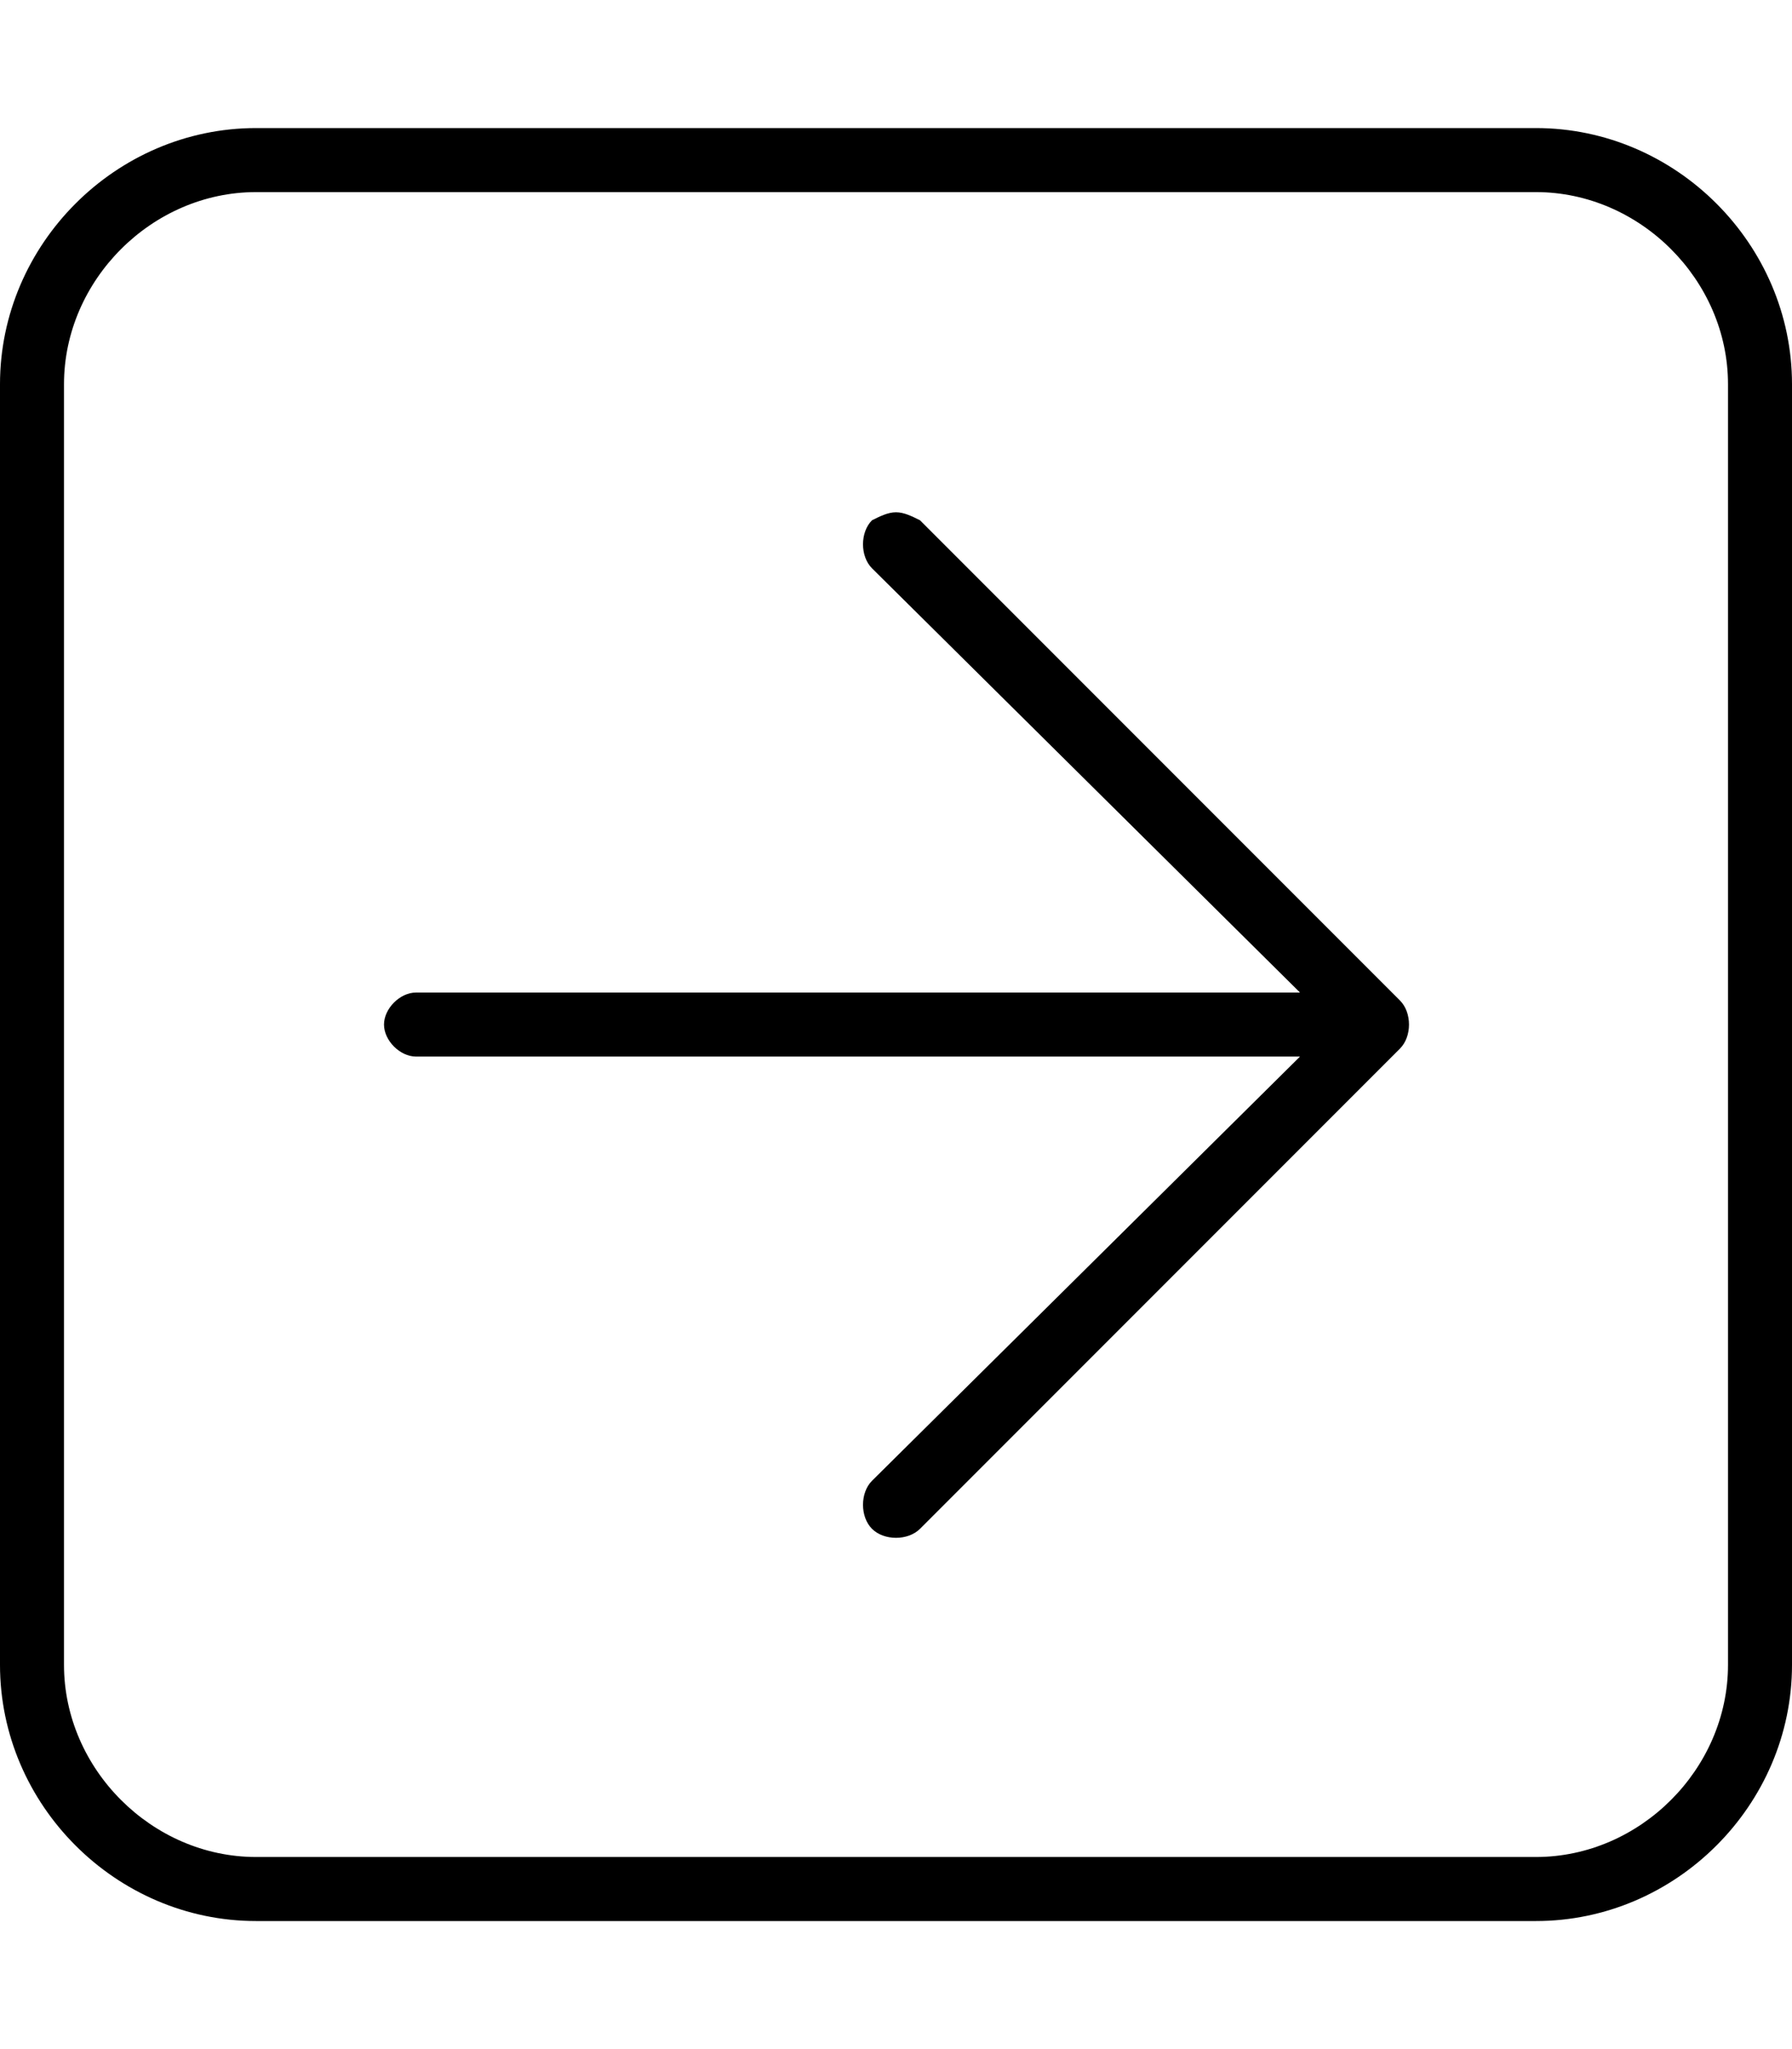 <svg xmlns="http://www.w3.org/2000/svg" viewBox="0 0 448 512"><!-- Font Awesome Pro 6.0.0-alpha1 by @fontawesome - https://fontawesome.com License - https://fontawesome.com/license (Commercial License) --><path d="M350 262C353 259 353 253 350 250L230 130C228 129 226 128 224 128S220 129 218 130C215 133 215 139 218 142L325 248H104C100 248 96 252 96 256S100 264 104 264H325L218 370C215 373 215 379 218 382S227 385 230 382L350 262ZM448 416V96C448 61 419 32 384 32H64C29 32 0 61 0 96V416C0 451 29 480 64 480H384C419 480 448 451 448 416ZM64 464C38 464 16 442 16 416V96C16 70 38 48 64 48H384C410 48 432 70 432 96V416C432 442 410 464 384 464H64Z"/></svg>